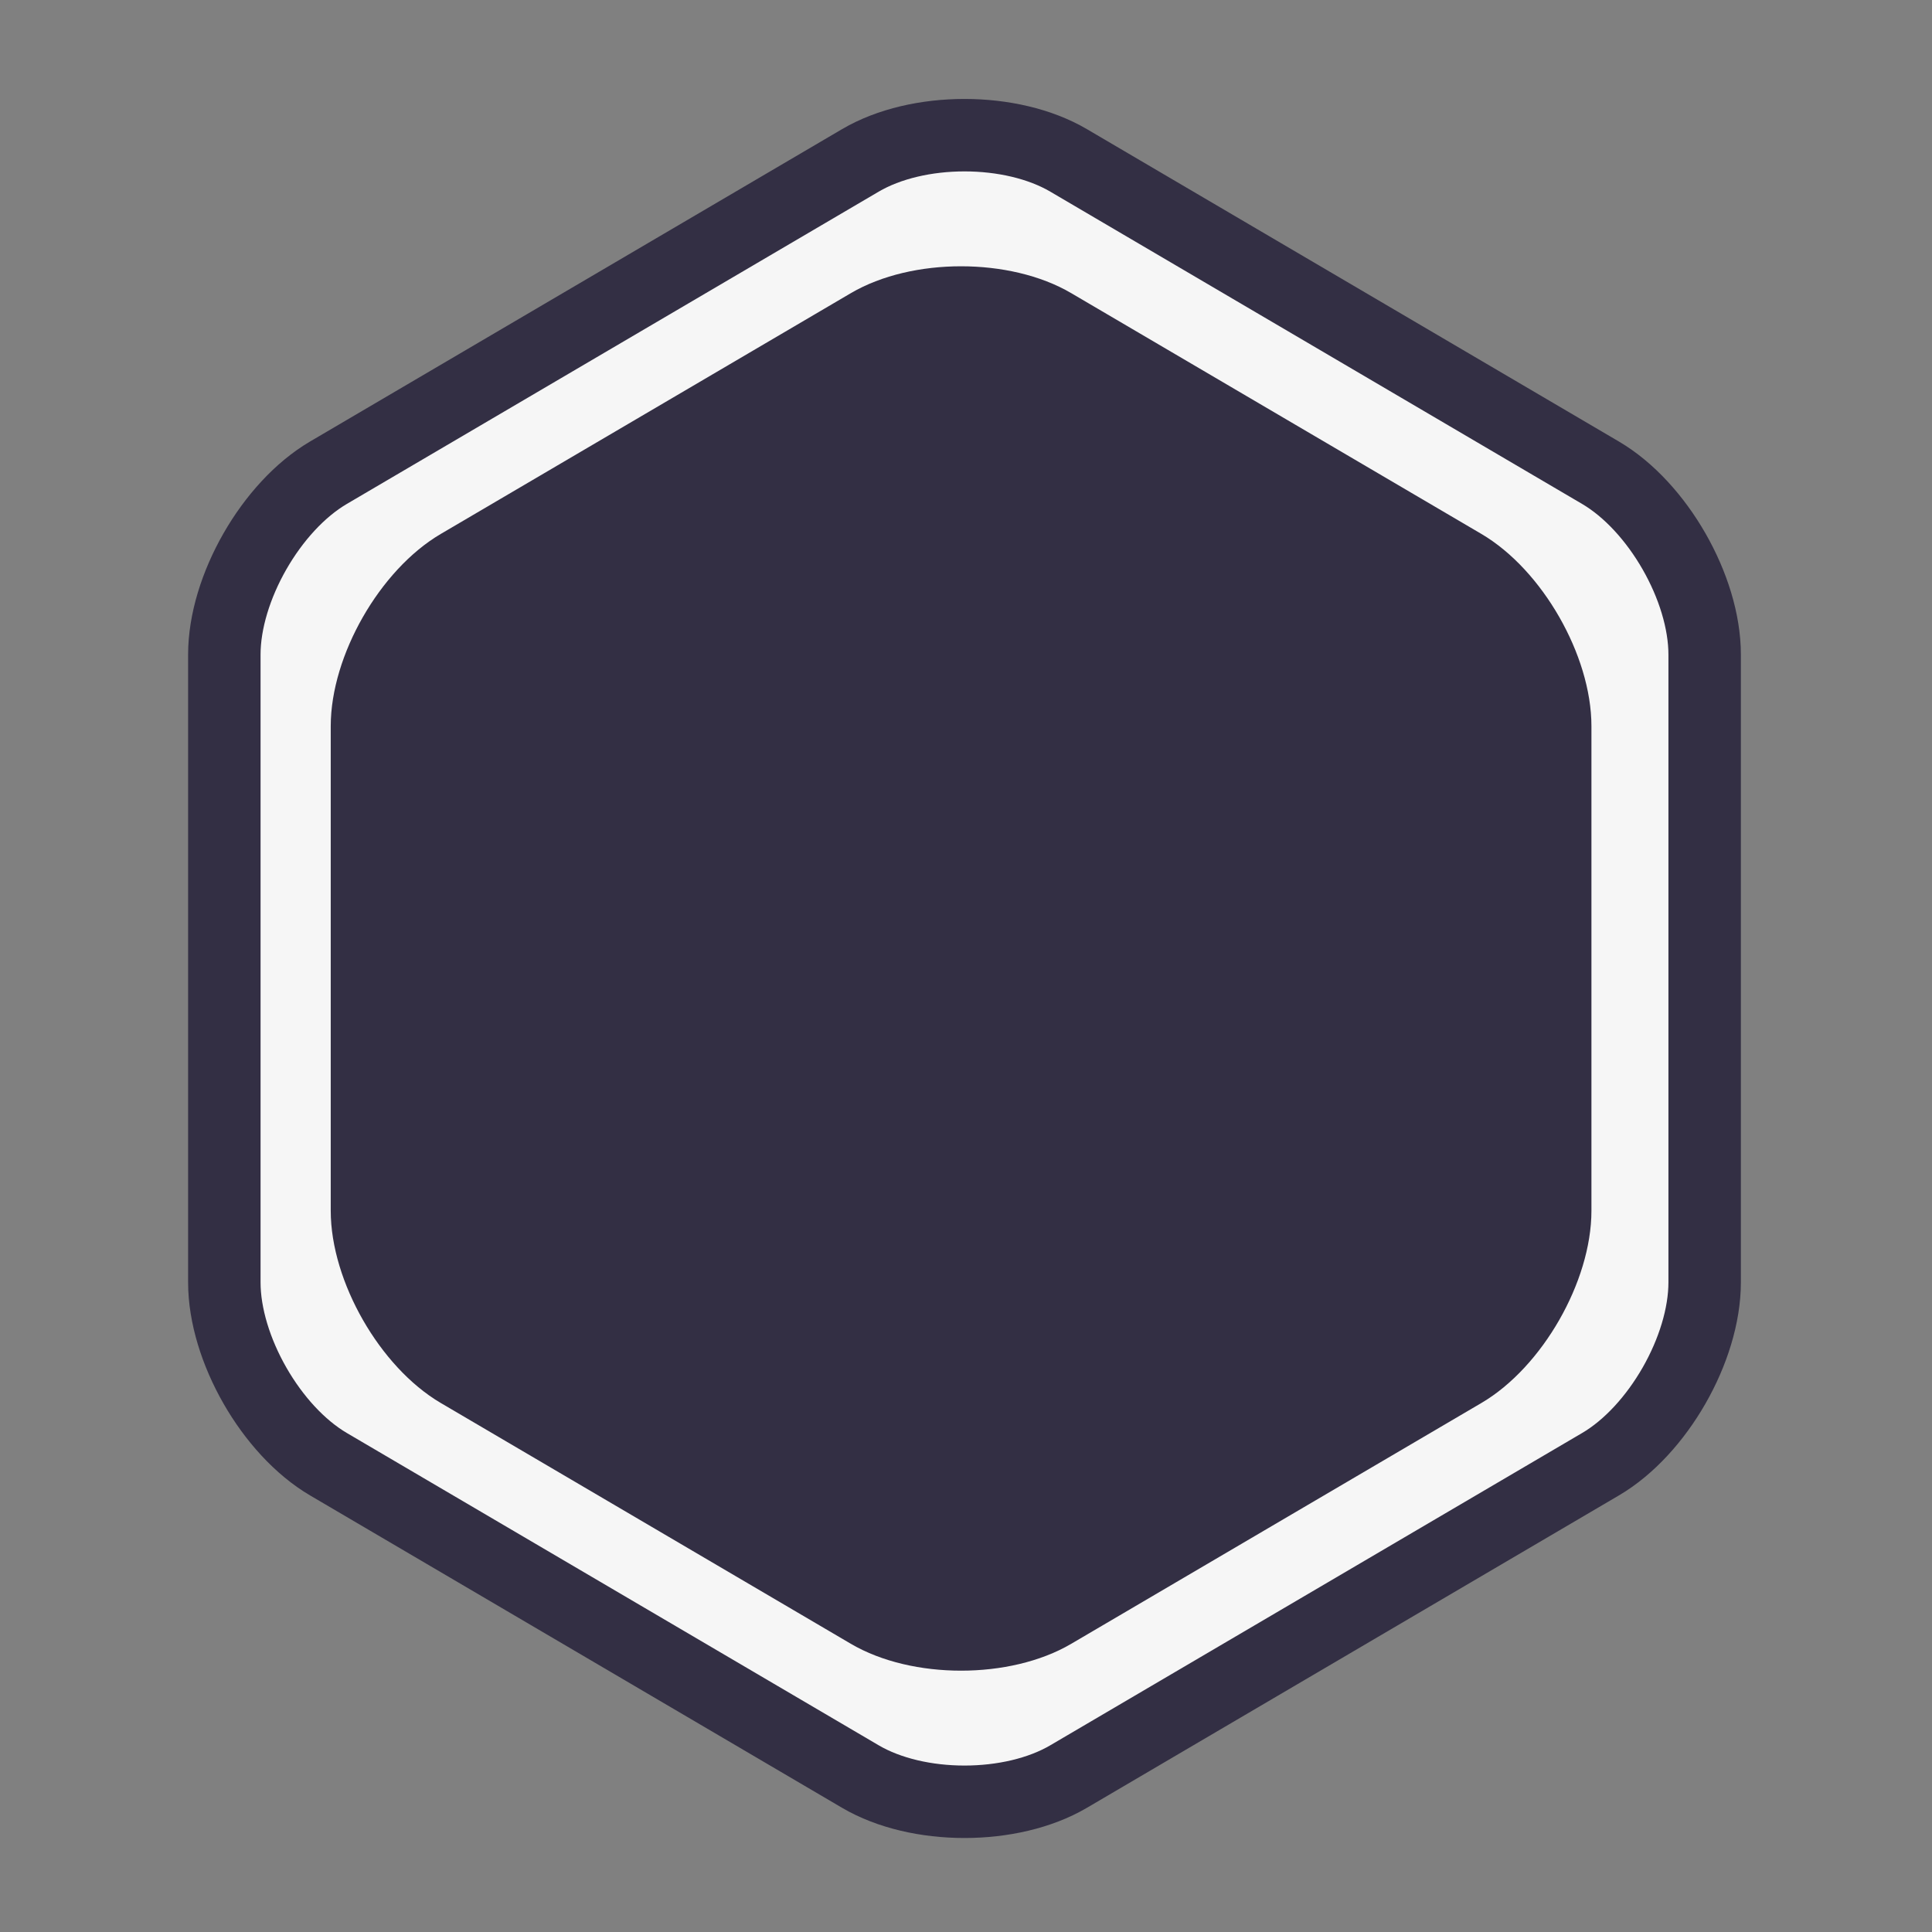 <?xml version="1.0" encoding="utf-8"?>
<!-- Generator: Adobe Illustrator 16.0.0, SVG Export Plug-In . SVG Version: 6.00 Build 0)  -->
<!DOCTYPE svg PUBLIC "-//W3C//DTD SVG 1.1//EN" "http://www.w3.org/Graphics/SVG/1.1/DTD/svg11.dtd">
<svg version="1.1" id="Warstwa_1" xmlns="http://www.w3.org/2000/svg" xmlns:xlink="http://www.w3.org/1999/xlink" x="0px" y="0px"
	 width="80px" height="80px" viewBox="0 0 80 80" enable-background="new 0 0 80 80" xml:space="preserve">
<rect x="0" y="0" width="80" height="80" fill="#808080" stroke="none"/>
<g>
	<path fill="#F6F6F6" d="M70.586,53.098c0,2.75-1.94,6.14-4.312,7.532L44.249,73.563c-2.371,1.393-6.252,1.393-8.623,0L13.601,60.63
		c-2.371-1.393-4.312-4.782-4.312-7.532V27.106c0-2.75,1.94-6.139,4.312-7.532L35.626,6.642c2.371-1.393,6.252-1.393,8.623,0
		l22.025,12.933c2.371,1.393,4.312,4.782,4.312,7.532V53.098z"/>
	<path fill="none" stroke="#332F44" stroke-width="3" stroke-miterlimit="10" d="M70.586,53.098c0,2.75-1.94,6.14-4.312,7.532
		L44.249,73.563c-2.371,1.393-6.252,1.393-8.623,0L13.601,60.63c-2.371-1.393-4.312-4.782-4.312-7.532V27.106
		c0-2.75,1.94-6.139,4.312-7.532L35.626,6.642c2.371-1.393,6.252-1.393,8.623,0l22.025,12.933c2.371,1.393,4.312,4.782,4.312,7.532
		V53.098z"/>
</g>
<g>
	<path fill="#332F44" d="M65.398,50.133c0,2.75-1.94,6.14-4.312,7.532l-16.979,9.969c-2.371,1.393-6.252,1.393-8.623,0
		l-16.977-9.969c-2.371-1.393-4.312-4.782-4.312-7.532V30.071c0-2.75,1.94-6.139,4.312-7.532l16.977-9.968
		c2.371-1.393,6.252-1.393,8.623,0l16.979,9.968c2.371,1.393,4.312,4.782,4.312,7.532V50.133z"/>
	<path fill="none" stroke="#332F44" stroke-miterlimit="10" d="M65.398,50.133c0,2.75-1.94,6.14-4.312,7.532l-16.979,9.969
		c-2.371,1.393-6.252,1.393-8.623,0l-16.977-9.969c-2.371-1.393-4.312-4.782-4.312-7.532V30.071c0-2.75,1.94-6.139,4.312-7.532
		l16.977-9.968c2.371-1.393,6.252-1.393,8.623,0l16.979,9.968c2.371,1.393,4.312,4.782,4.312,7.532V50.133z"/>
</g>
<g>
</g>
<g>
</g>
<g>
</g>
<g>
</g>
<g>
</g>
<g>
</g>
</svg>
